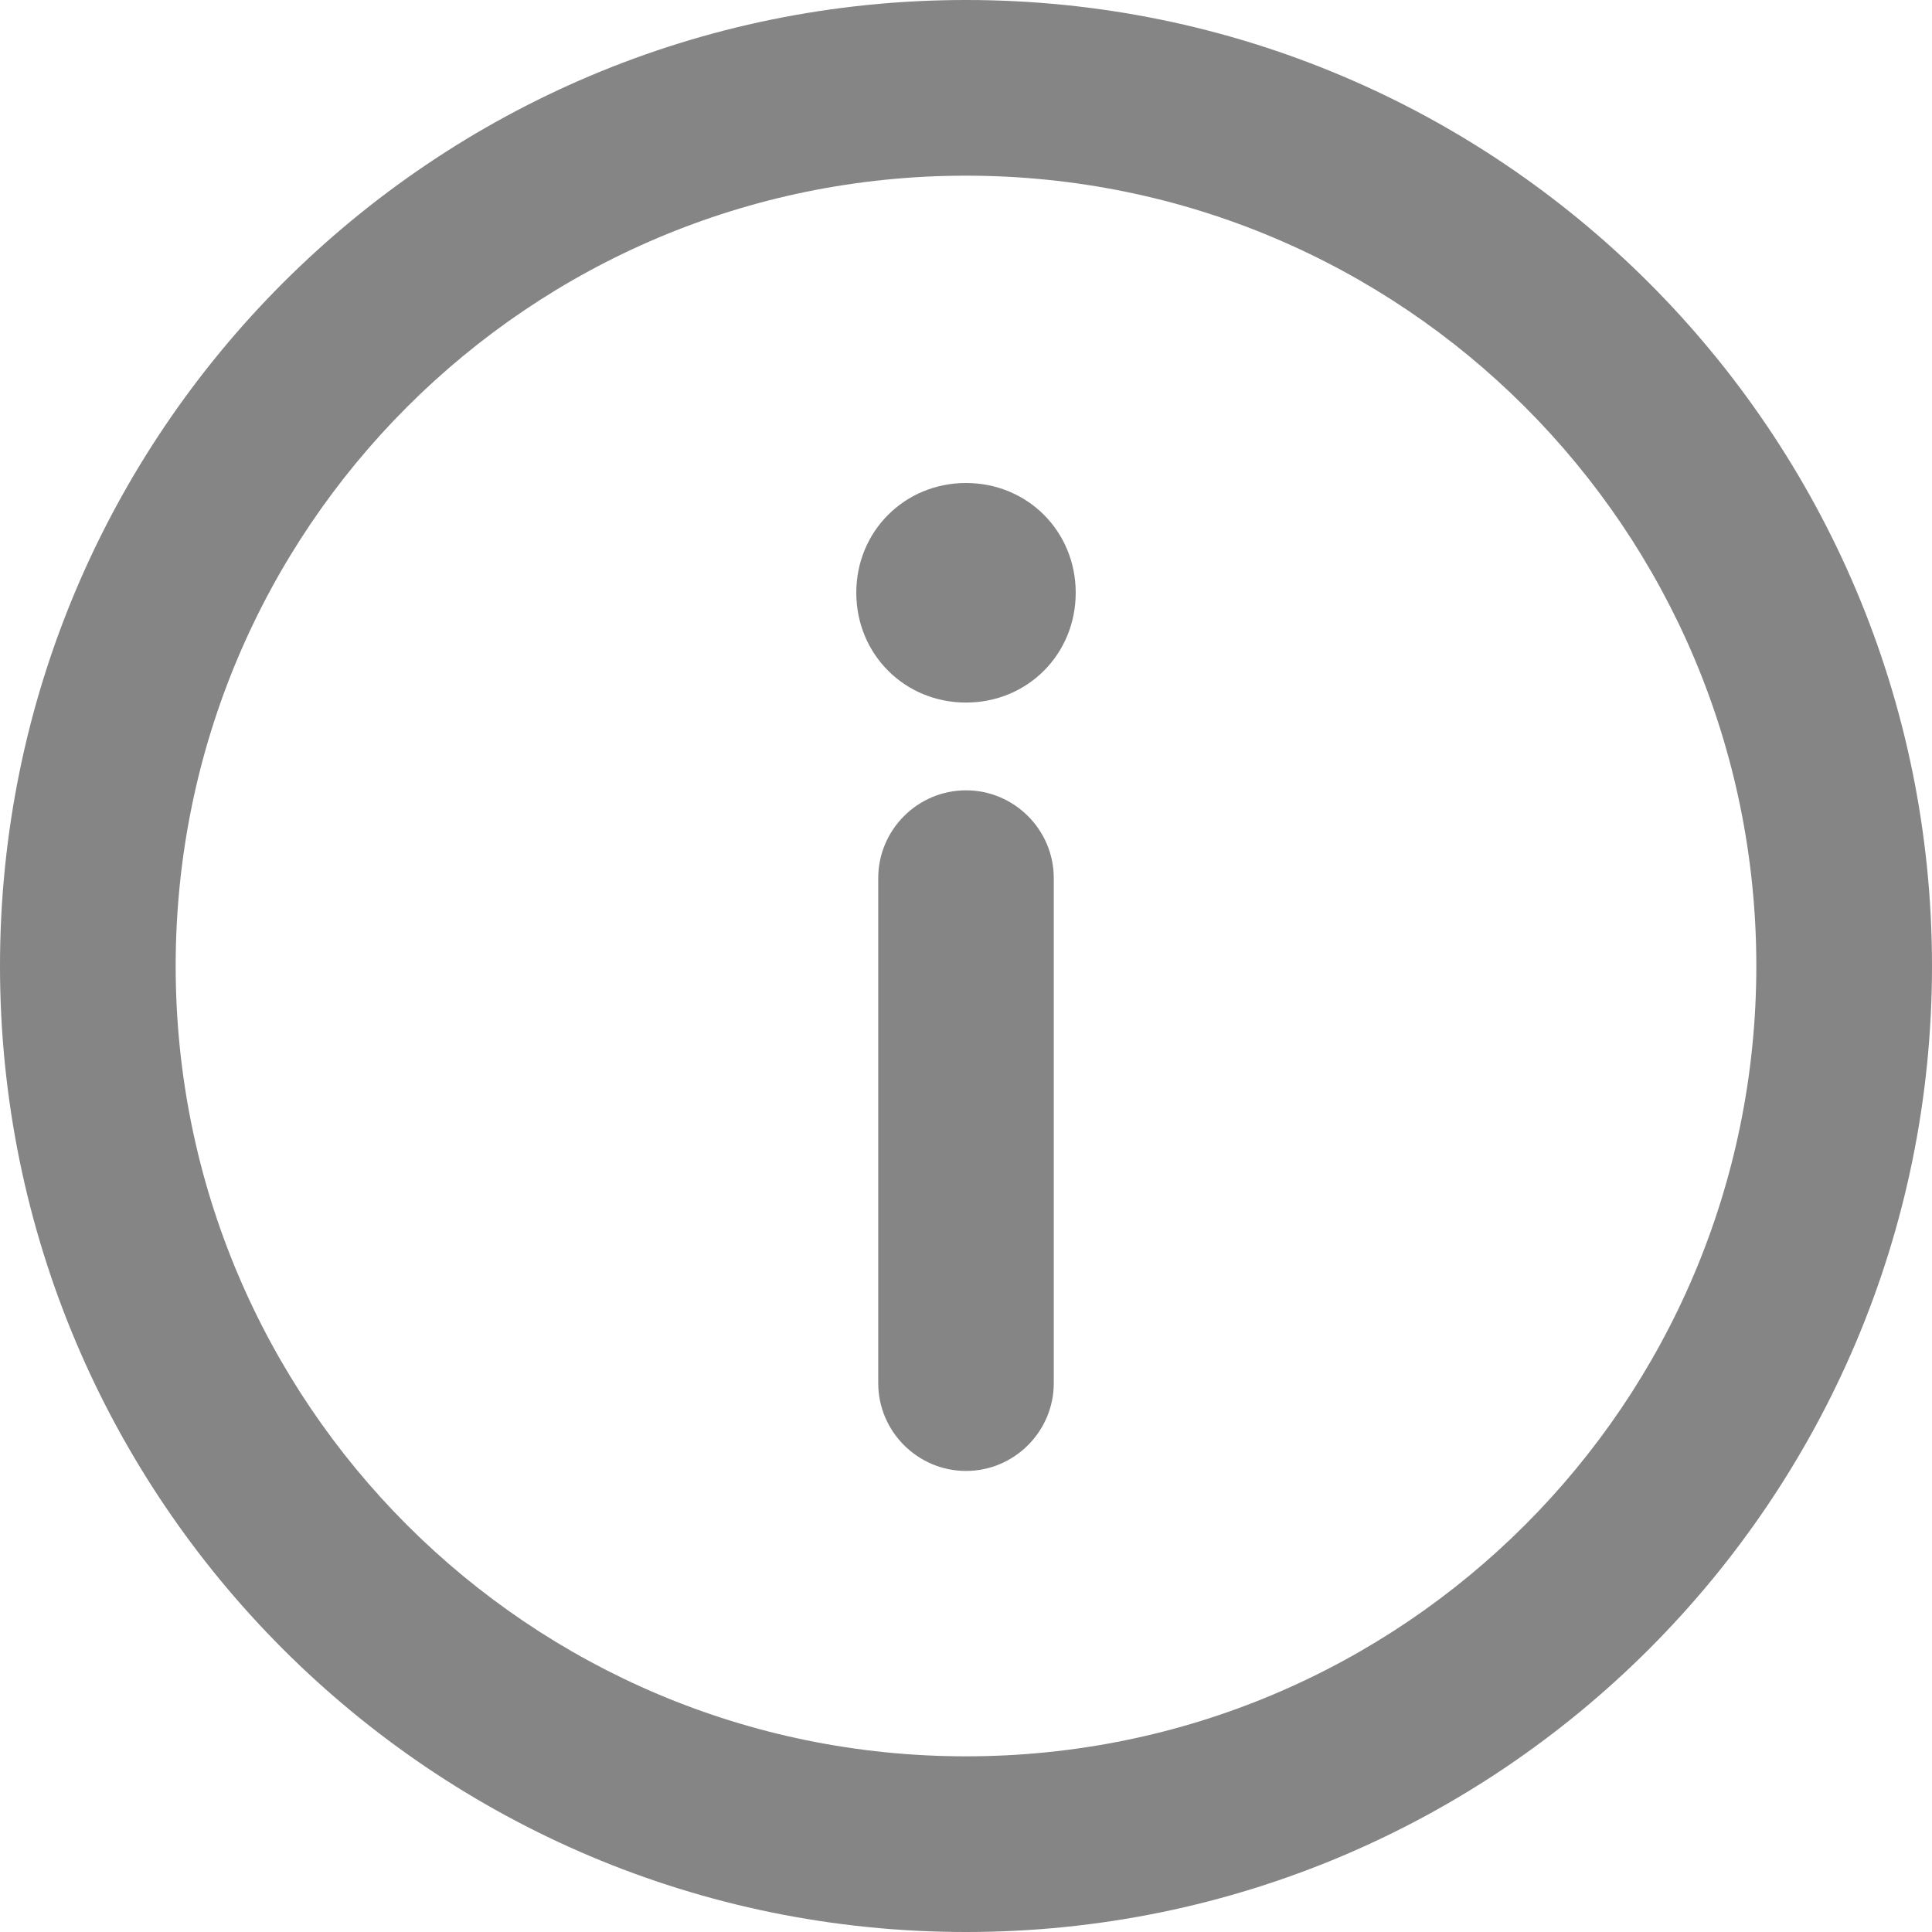 <svg width="14" height="14" viewBox="0 0 14 14" fill="none" xmlns="http://www.w3.org/2000/svg">
<g opacity="0.6">
<path d="M7 14C3.134 14 0 10.866 0 7C0 3.134 3.134 0 7 0C10.866 0 14 3.134 14 7C14 10.866 10.866 14 7 14ZM7 1.273C3.834 1.273 1.273 3.834 1.273 7C1.273 10.166 3.834 12.727 7 12.727C10.166 12.727 12.727 10.166 12.727 7C12.727 3.834 10.166 1.273 7 1.273Z" fill="#333333"/>
<path d="M7 10.659C6.65 10.659 6.364 10.373 6.364 10.023V6.363C6.364 6.013 6.65 5.727 7 5.727C7.35 5.727 7.636 6.013 7.636 6.363V10.023C7.636 10.373 7.35 10.659 7 10.659Z" fill="#333333"/>
<path d="M7 4.932C7.352 4.932 7.636 4.647 7.636 4.296C7.636 3.944 7.352 3.659 7 3.659C6.649 3.659 6.364 3.944 6.364 4.296C6.364 4.647 6.649 4.932 7 4.932Z" fill="#333333"/>
<path d="M7 5.091C6.555 5.091 6.205 4.741 6.205 4.295C6.205 3.85 6.555 3.5 7 3.5C7.446 3.5 7.795 3.85 7.795 4.295C7.795 4.741 7.446 5.091 7 5.091ZM7 3.818C6.73 3.818 6.523 4.025 6.523 4.295C6.523 4.566 6.73 4.773 7 4.773C7.271 4.773 7.477 4.566 7.477 4.295C7.477 4.025 7.271 3.818 7 3.818Z" fill="#333333"/>
</g>
</svg>

